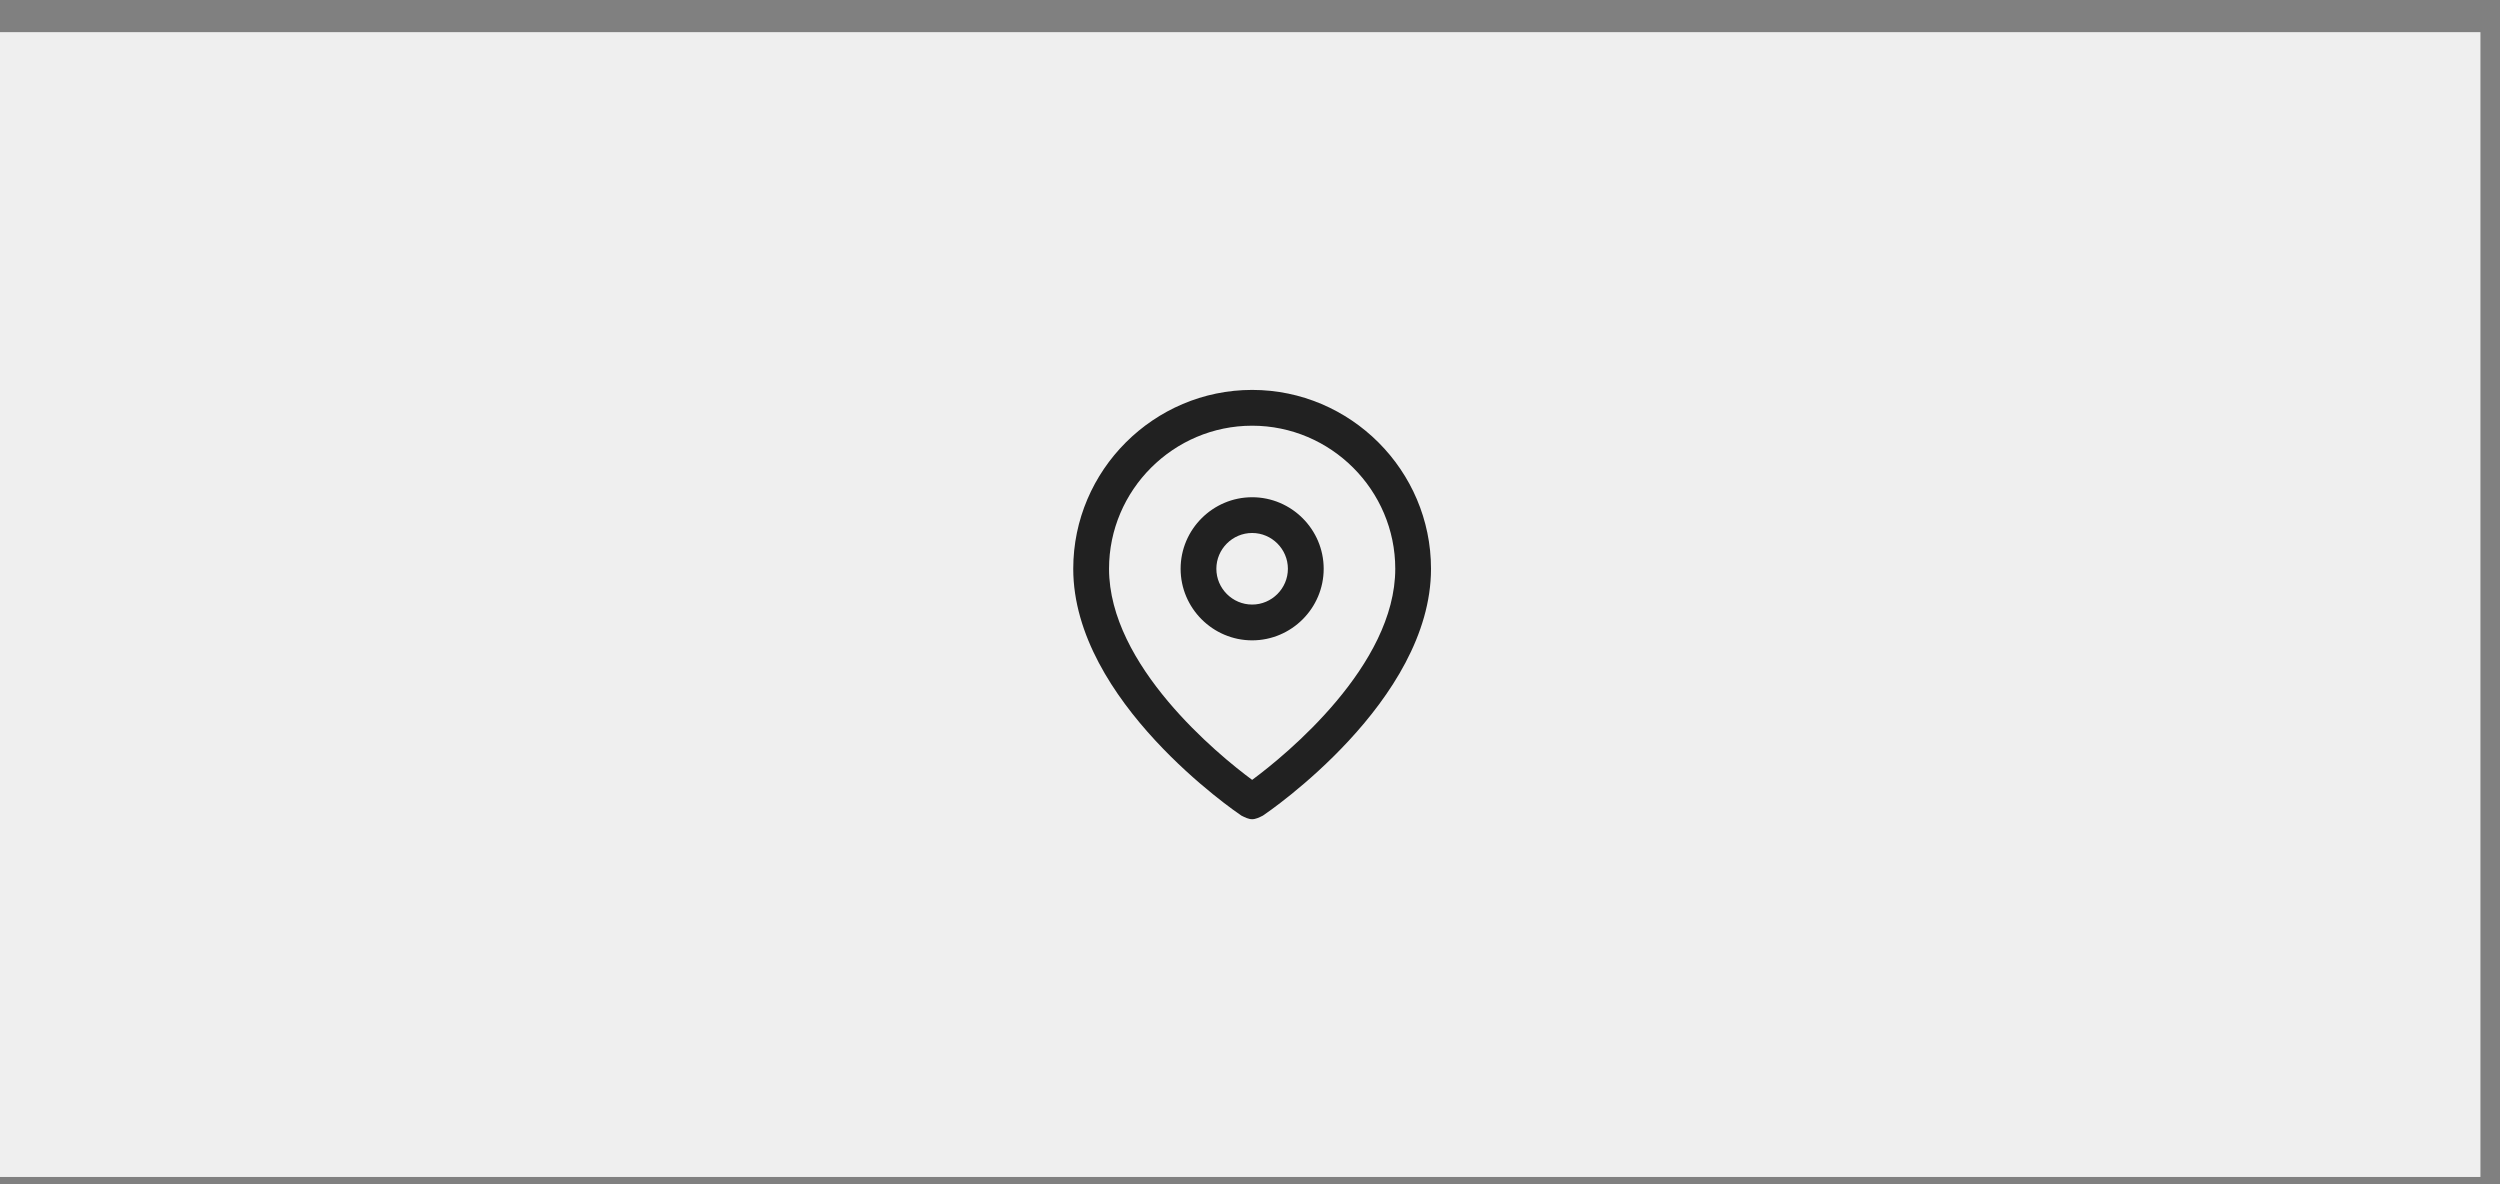 <svg width="57" height="27" viewBox="0 0 57 27" fill="none" xmlns="http://www.w3.org/2000/svg">
<rect x="0" y="0" width="57" height="27" fill="#808080" stroke="none"/>
<rect y="0.733" width="56.554" height="26.102" fill="#EFEFEF"/>
<path fill-rule="evenodd" clip-rule="evenodd" d="M24.47 12.968C24.47 10.725 26.306 8.89 28.549 8.89C30.792 8.89 32.627 10.725 32.627 12.968C32.627 15.986 28.916 18.515 28.794 18.596C28.712 18.637 28.63 18.678 28.549 18.678C28.467 18.678 28.386 18.637 28.304 18.596C28.182 18.515 24.47 15.986 24.47 12.968ZM25.286 12.968C25.286 15.171 27.774 17.21 28.549 17.781C29.324 17.21 31.812 15.171 31.812 12.968C31.812 11.174 30.343 9.706 28.549 9.706C26.754 9.706 25.286 11.174 25.286 12.968ZM28.549 11.337C27.652 11.337 26.918 12.071 26.918 12.968C26.918 13.866 27.652 14.6 28.549 14.6C29.446 14.6 30.18 13.866 30.18 12.968C30.18 12.071 29.446 11.337 28.549 11.337ZM27.733 12.968C27.733 13.417 28.1 13.784 28.549 13.784C28.997 13.784 29.364 13.417 29.364 12.968C29.364 12.52 28.997 12.152 28.549 12.152C28.1 12.152 27.733 12.52 27.733 12.968Z" fill="#212121"/>
</svg>
